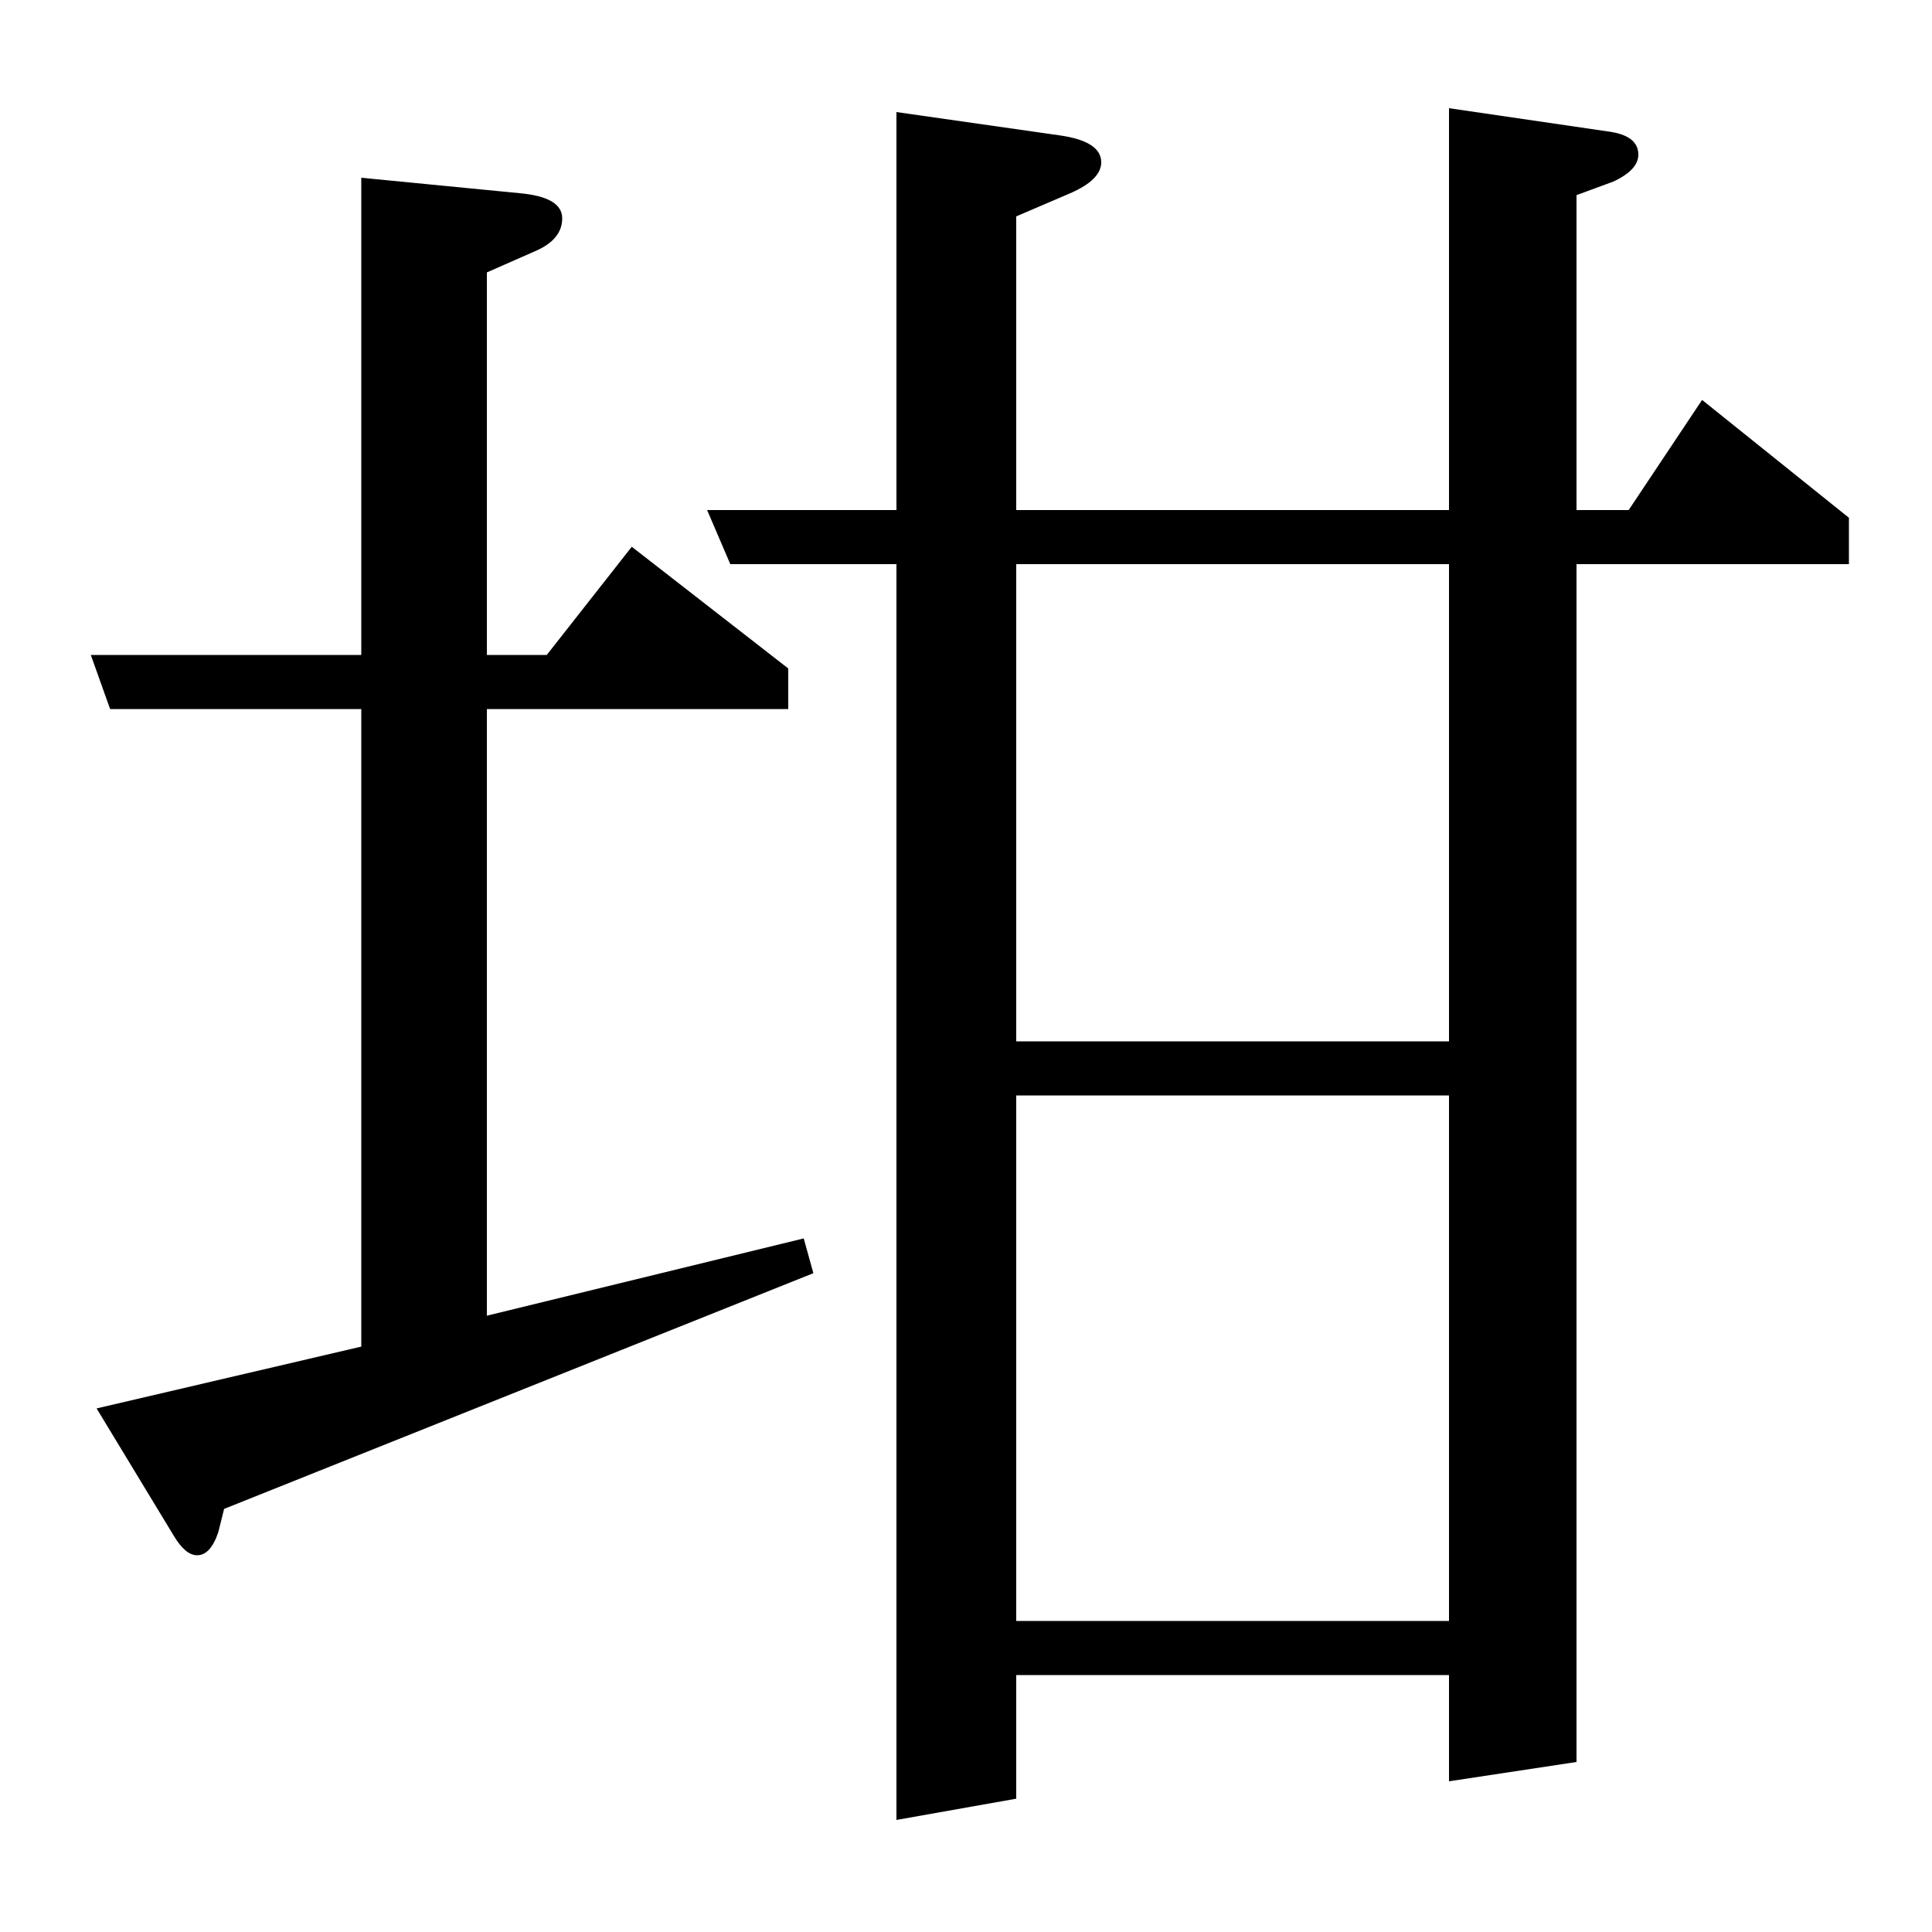 <?xml version="1.0" standalone="no"?>
<!DOCTYPE svg PUBLIC "-//W3C//DTD SVG 1.1//EN" "http://www.w3.org/Graphics/SVG/1.1/DTD/svg11.dtd" >
<svg xmlns="http://www.w3.org/2000/svg" xmlns:xlink="http://www.w3.org/1999/xlink" version="1.1" viewBox="0 -120 1000 1000">
  <g transform="matrix(1 0 0 -1 0 880)">
   <path fill="currentColor"
d="M421 341l-305 -122l-3 -12q-4 -12 -11 -12q-6 0 -12 10l-40 66l137 32v330h-130l-10 28h140v247l82 -8q22 -2 22 -13t-14 -17l-25 -11v-198h31l44 56l81 -63v-21h-156v-314l164 40zM464 708h-86l-12 28h98v206l84 -12q22 -3 22 -14q0 -9 -16 -16l-28 -12v-152h224v208
l82 -12q16 -2 16 -12q0 -8 -13 -14l-19 -7v-163h27l38 57l76 -61v-24h-141v-620l-66 -10v55h-224v-64l-62 -11v650zM526 161h224v272h-224v-272zM526 708v-247h224v247h-224z" />
  </g>

</svg>
